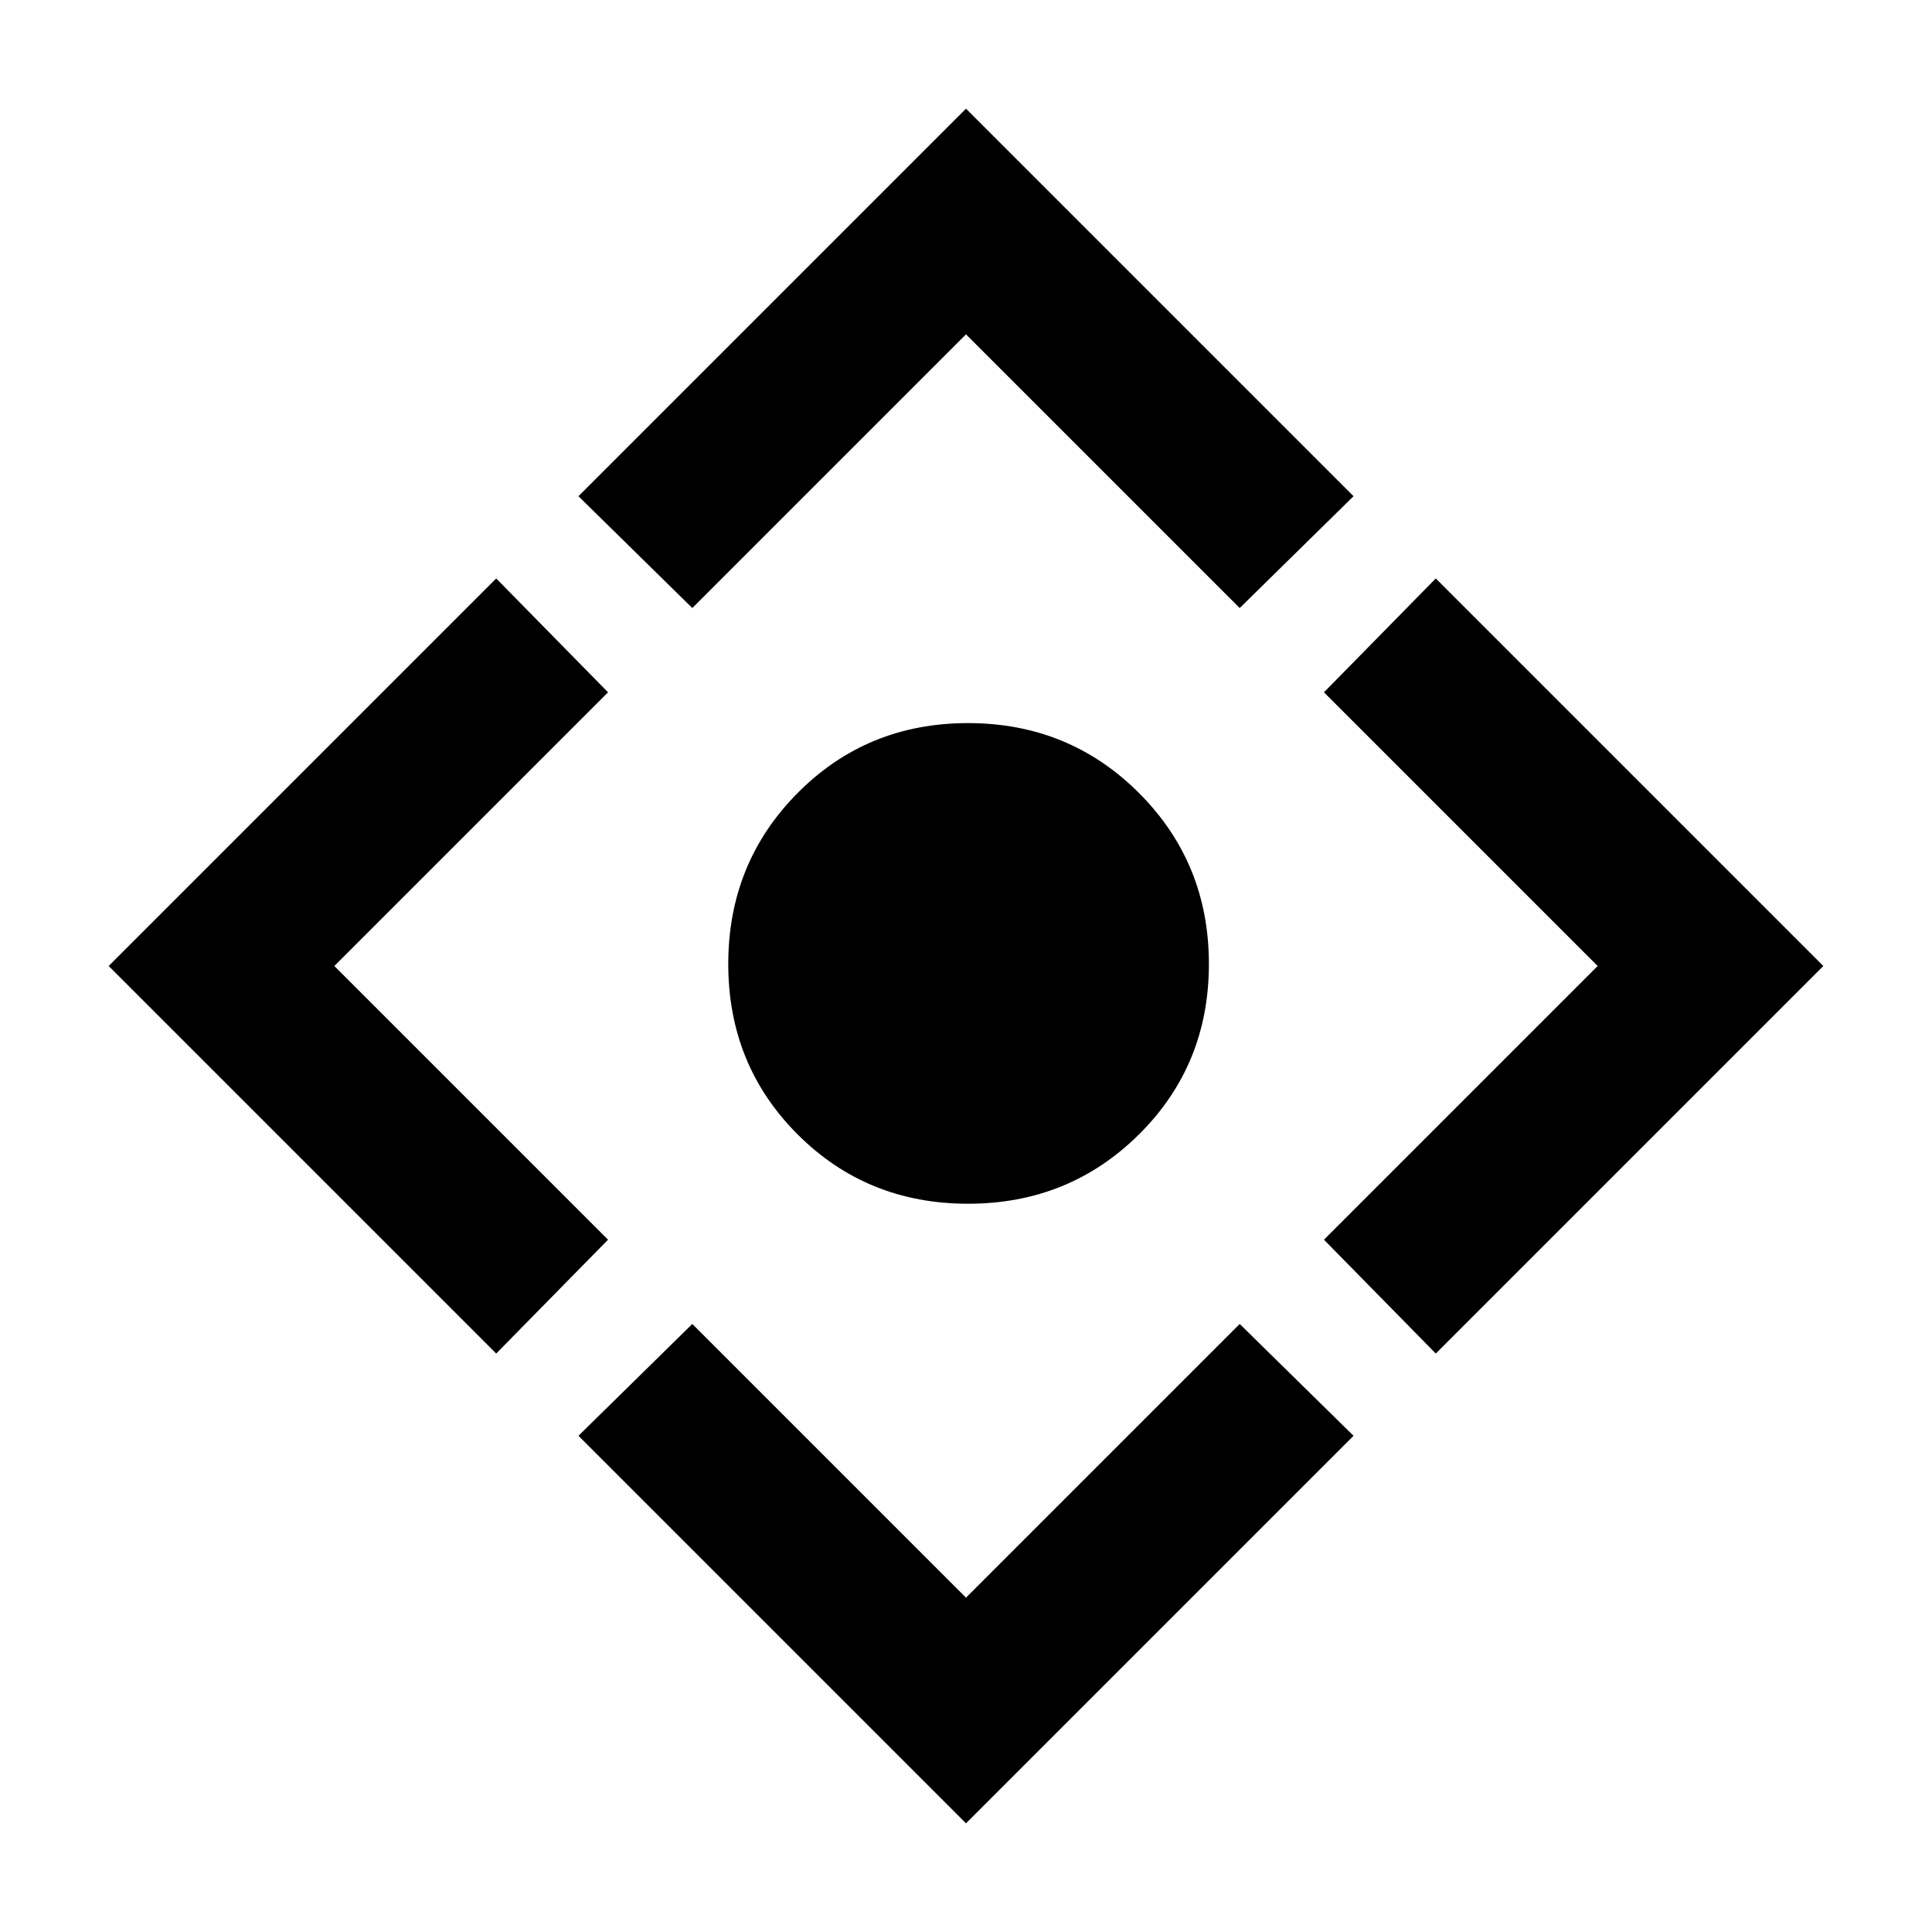 <svg xmlns="http://www.w3.org/2000/svg" width="48" height="48" viewBox="0 -960 960 960"><path d="M481-361.869q-50.218 0-84.674-34.457-34.457-34.456-34.457-84.674t34.457-84.957q34.456-34.739 84.674-34.739t84.957 34.739q34.739 34.739 34.739 84.957 0 50.218-34.739 84.674-34.739 34.457-84.957 34.457Zm-1 307.87L287.434-246.565 344-302.13l136 136 136-136 56.566 55.565L480-53.999ZM246.565-287.434 53.999-480l192.566-192.566L302.13-616l-136 136 136 136-55.565 56.566ZM344-657.87l-56.566-55.565L480-906.001l192.566 192.566L616-657.87l-136-136-136 136Zm369.435 370.436L657.87-344l136-136-136-136 55.565-56.566L906.001-480 713.435-287.434Z"/></svg>